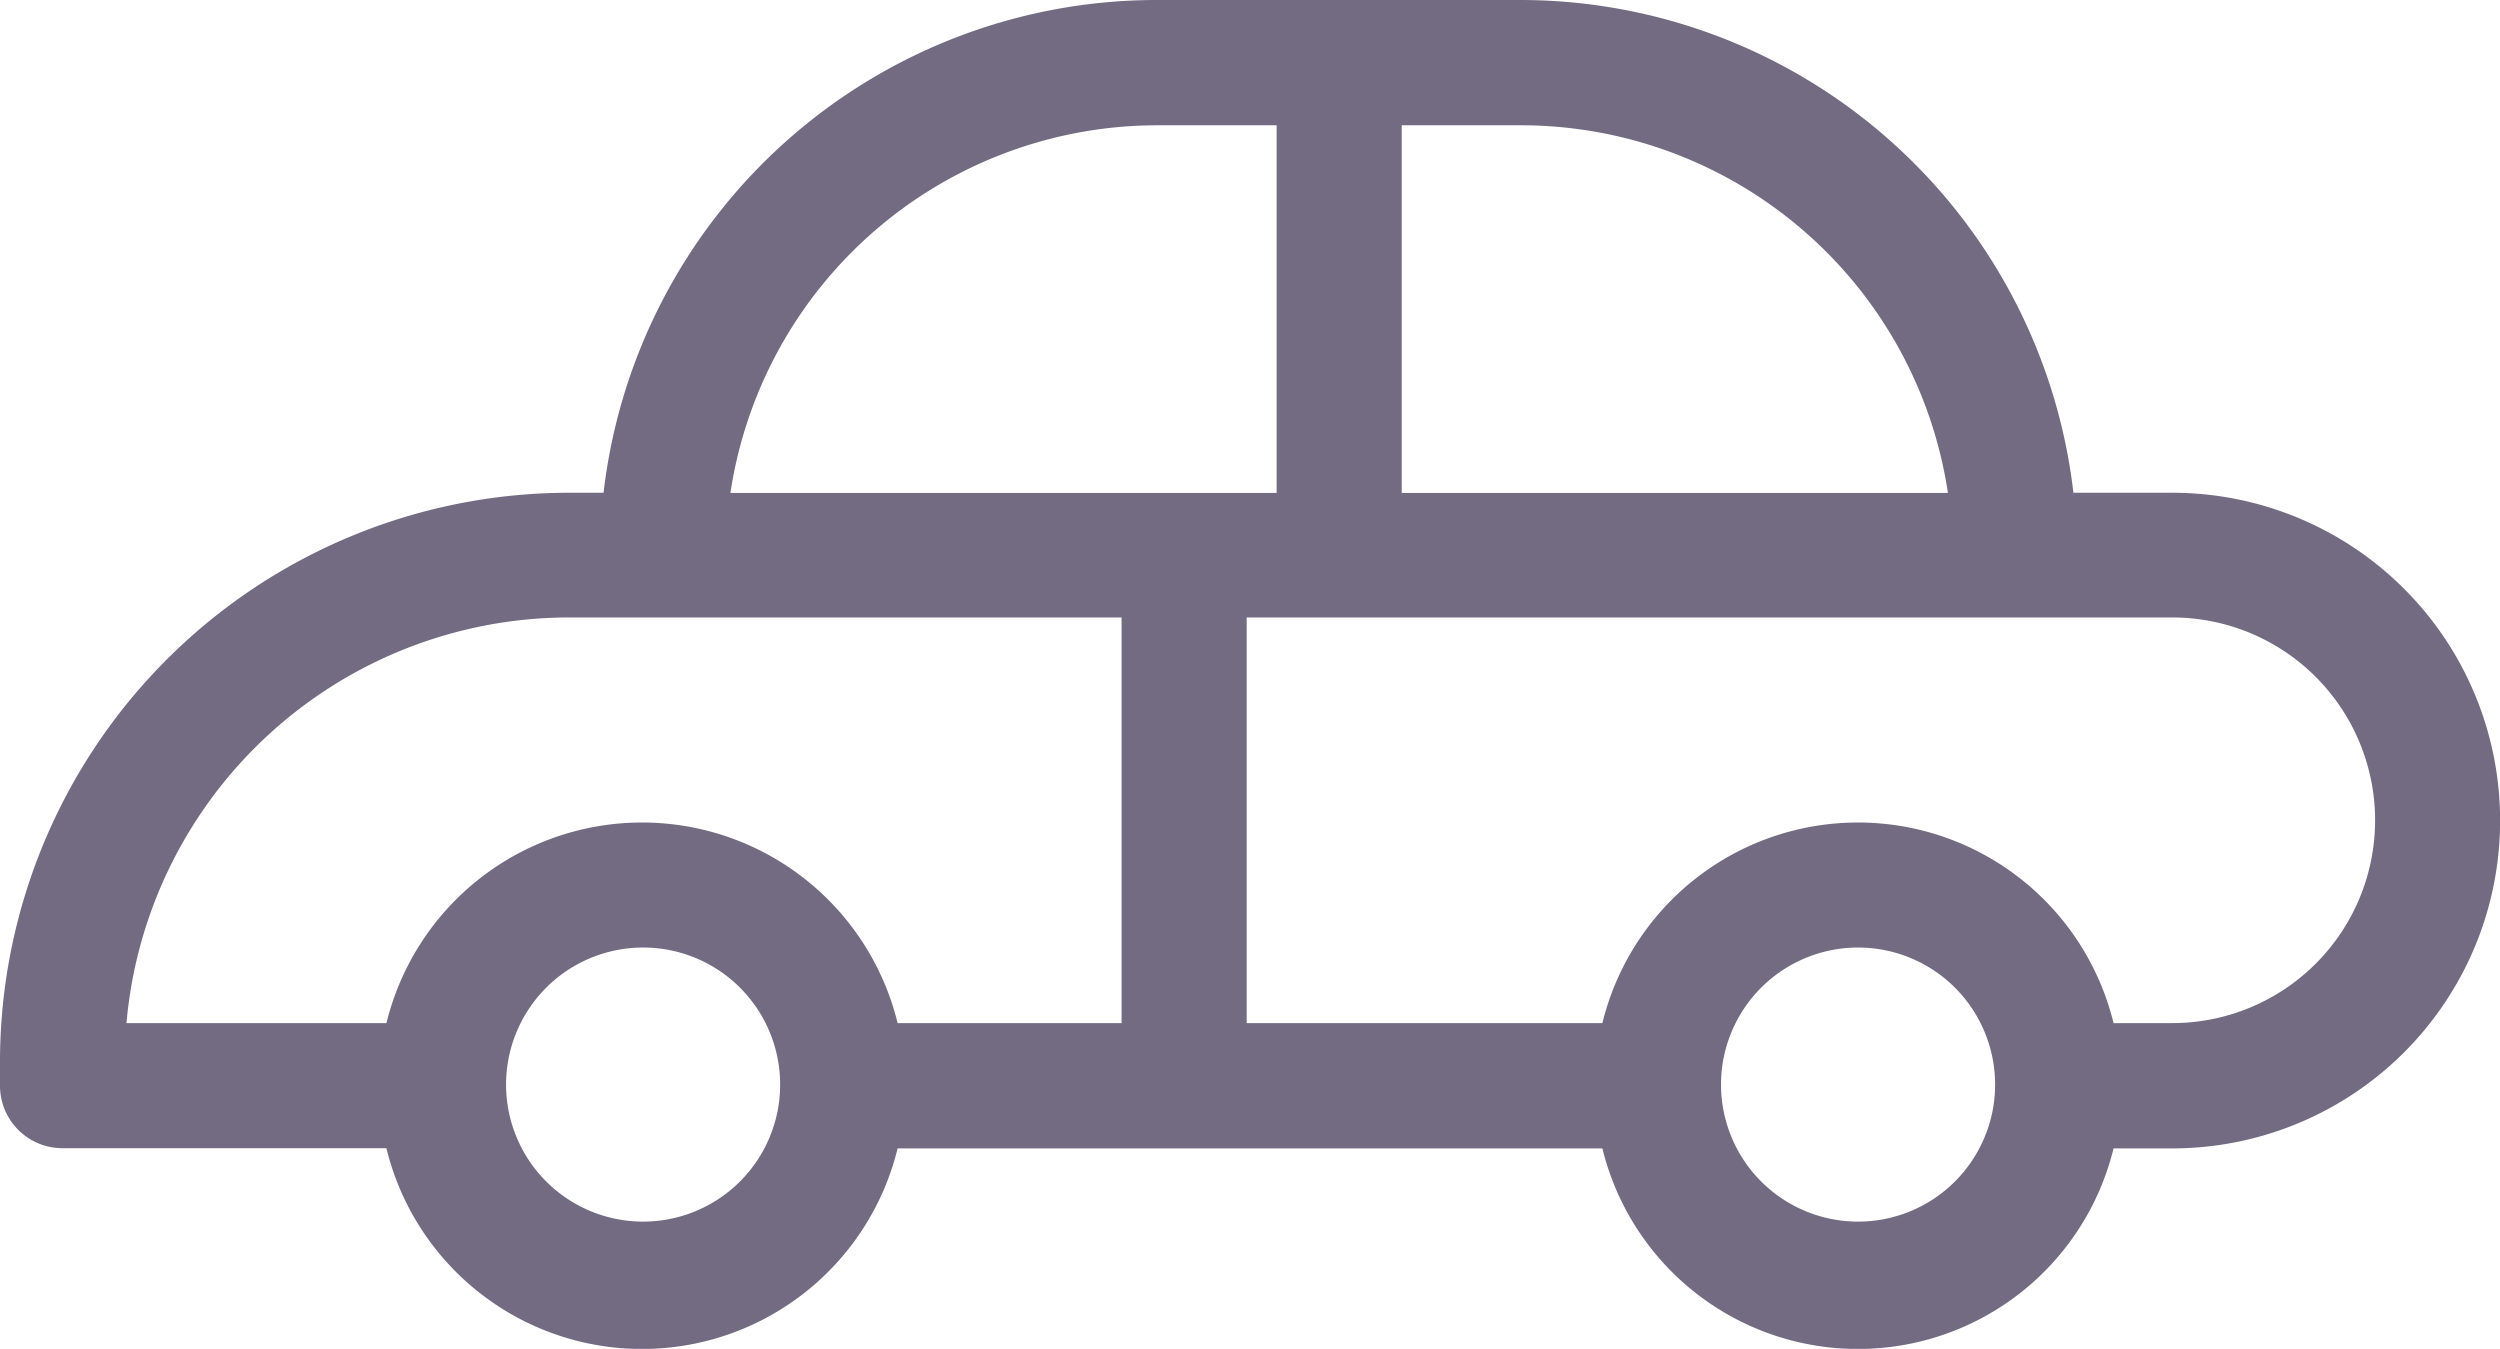 <svg xmlns="http://www.w3.org/2000/svg" width="12.77" height="6.89" viewBox="0 0 12.77 6.89">
  <g id="cat12" transform="translate(-7.84 -199.16)">
    <path id="Path_19102" data-name="Path 19102" d="M9.814,205.025H8.159a.319.319,0,0,1-.319-.319v-.129a2.908,2.908,0,0,1,2.9-2.9h.183a2.845,2.845,0,0,1,2.818-2.517h1.872a2.845,2.845,0,0,1,2.818,2.517h.505a1.674,1.674,0,1,1,0,3.349h-.3a1.344,1.344,0,0,1-2.611,0h-3.6a1.344,1.344,0,0,1-2.611,0Zm3.755-.639v-2.072H10.74a2.271,2.271,0,0,0-2.254,2.072H9.814a1.344,1.344,0,0,1,2.611,0Zm.639-2.072v2.072h1.817a1.344,1.344,0,0,1,2.611,0h.3a1.036,1.036,0,1,0,0-2.072ZM15,199.8v1.878h2.79a2.206,2.206,0,0,0-2.174-1.878Zm-.639,1.878V199.8h-.616a2.206,2.206,0,0,0-2.174,1.878ZM11.12,204a.7.7,0,1,0,.705.7A.7.7,0,0,0,11.12,204Zm6.211,0a.7.7,0,1,0,.7.7A.7.7,0,0,0,17.331,204Z" fill="#736b82"/>
  </g>
</svg>
